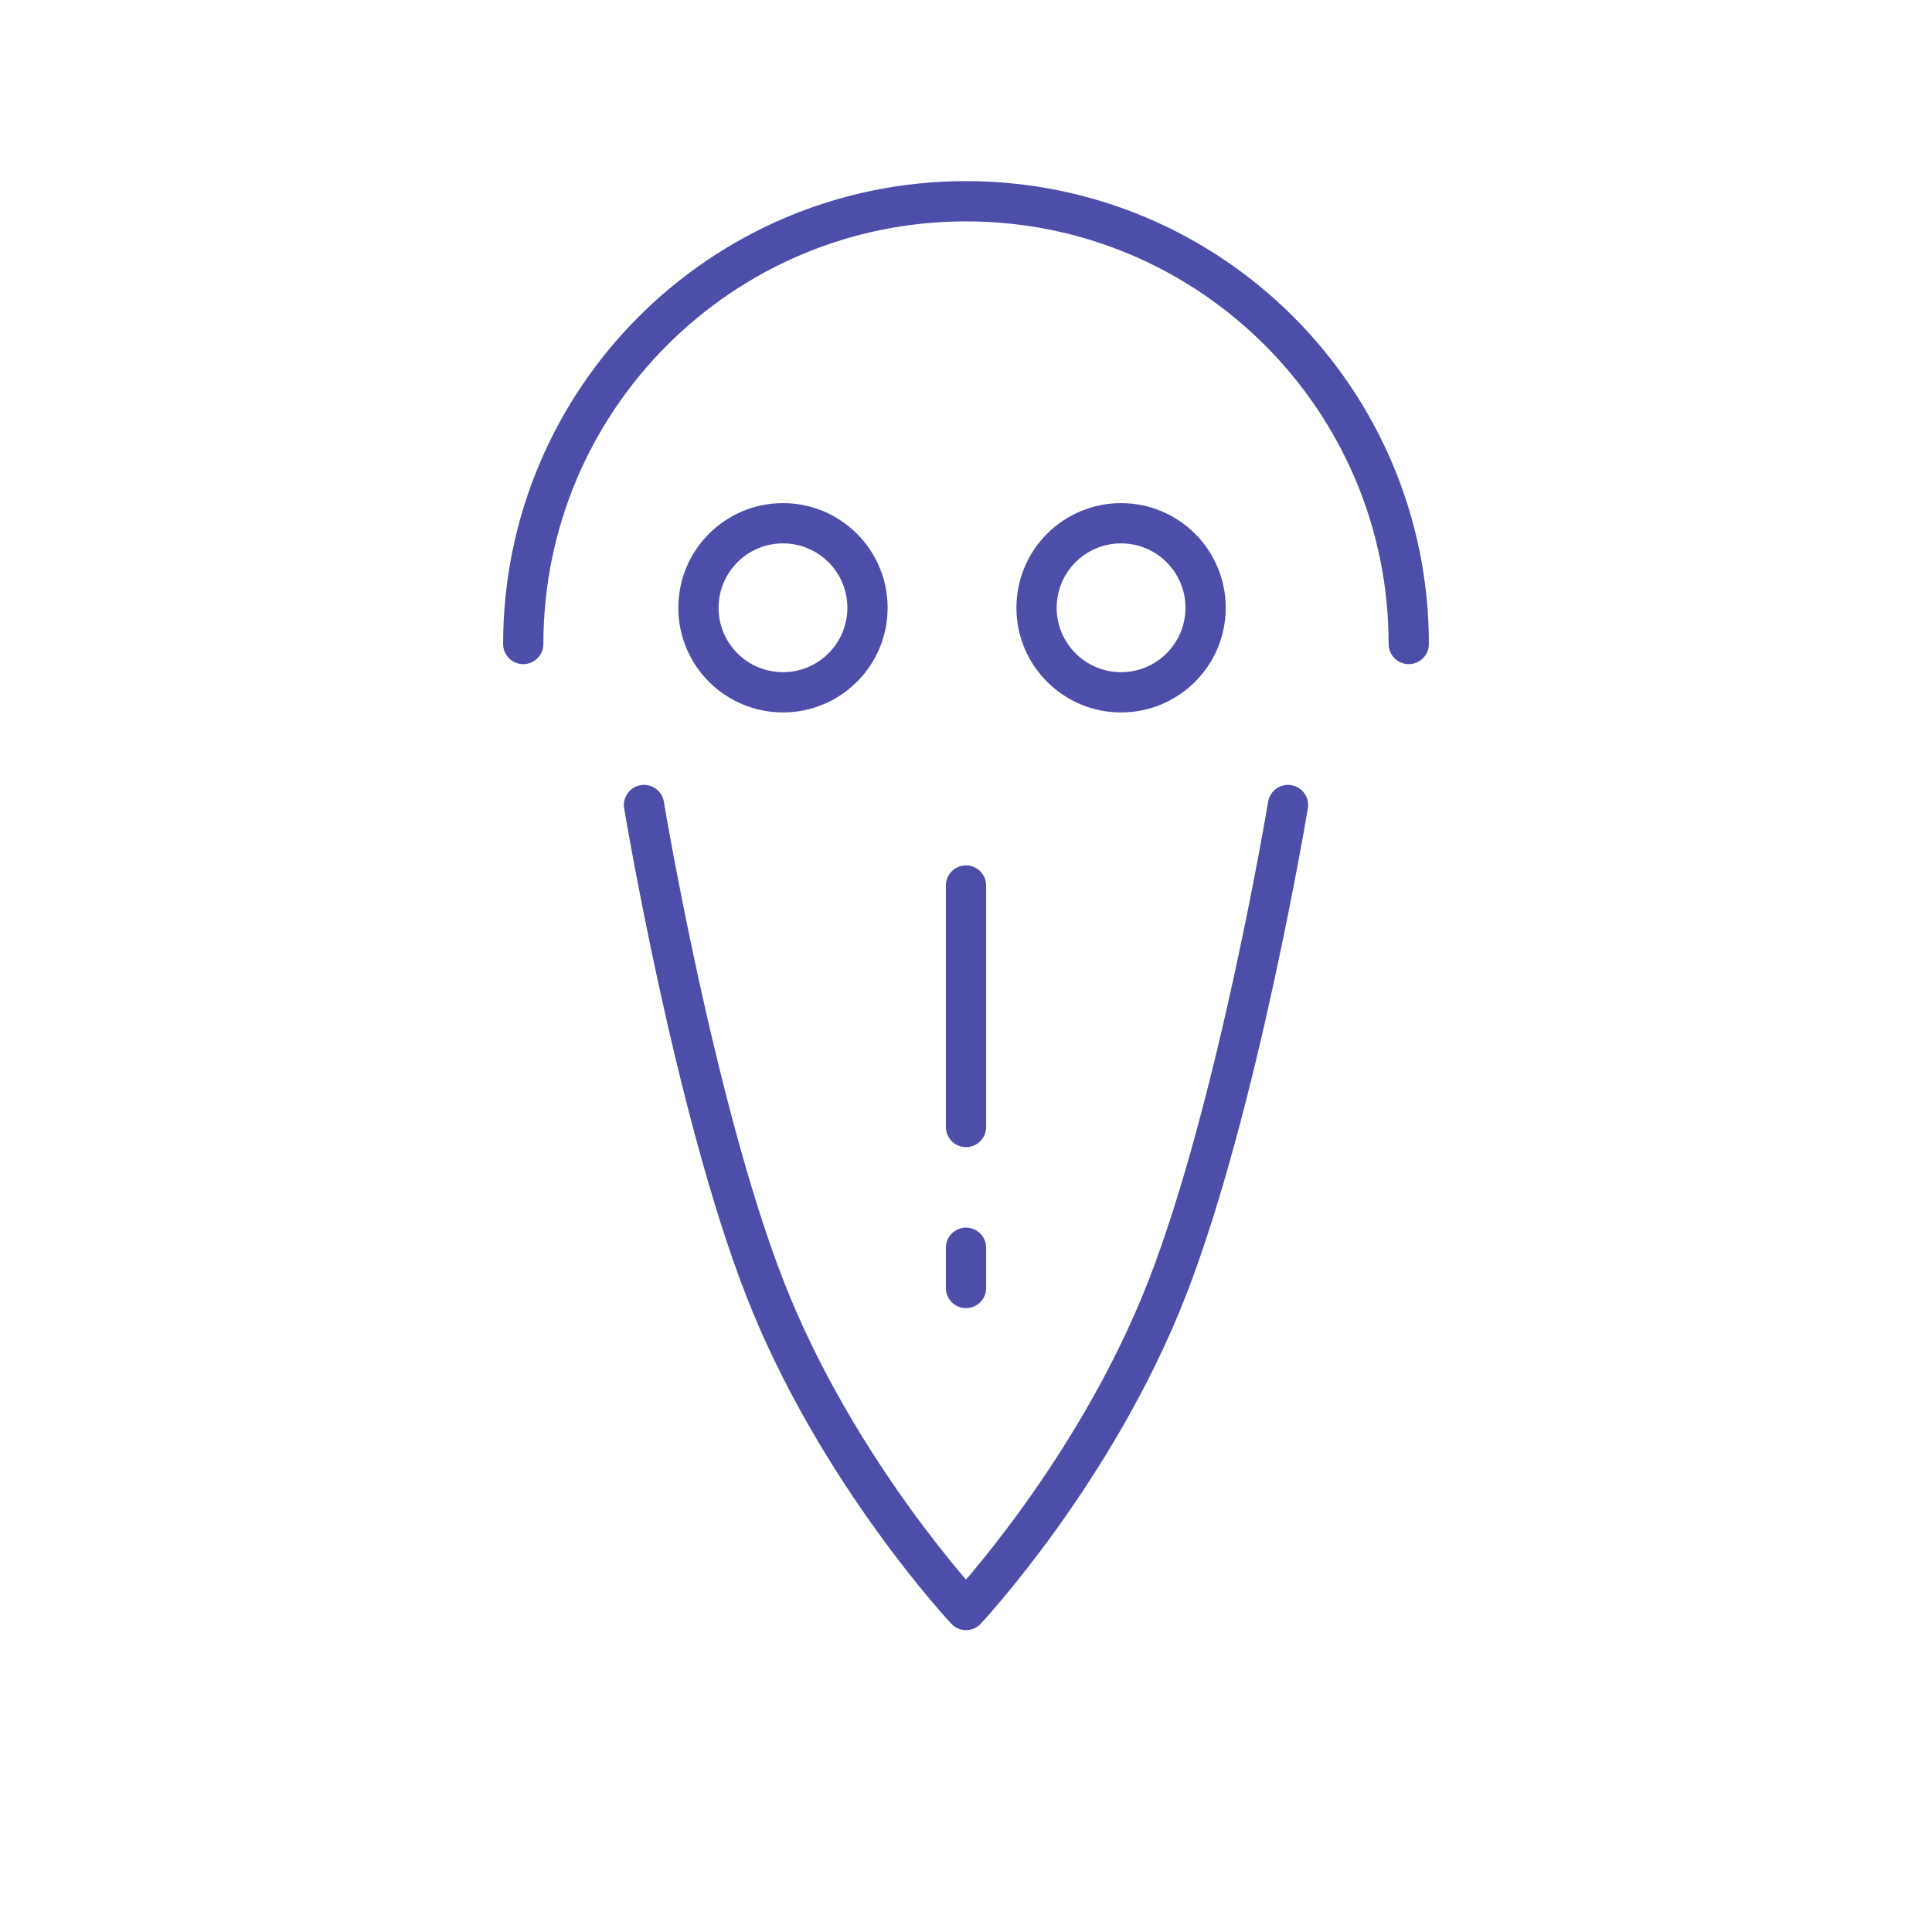 <svg width="72" height="72" viewBox="0 0 72 72" fill="none" xmlns="http://www.w3.org/2000/svg">
<path d="M48 30C48 30 46.129 41.248 43.5 48C40.837 54.84 36 60 36 60C36 60 31.163 54.84 28.5 48C25.871 41.248 24 30 24 30M36 42V33M36 46.5V48M19.5 24C19.5 14.887 26.887 7.5 36 7.5C45.113 7.5 52.5 14.887 52.5 24M32.329 22.65C32.329 24.39 30.919 25.8 29.179 25.8C27.439 25.8 26.029 24.39 26.029 22.65C26.029 20.91 27.439 19.5 29.179 19.5C30.919 19.5 32.329 20.91 32.329 22.65ZM44.929 22.65C44.929 24.39 43.519 25.8 41.779 25.8C40.039 25.8 38.629 24.39 38.629 22.65C38.629 20.91 40.039 19.5 41.779 19.5C43.519 19.5 44.929 20.91 44.929 22.65Z" stroke="#4D4DAA" stroke-width="1.5" stroke-linecap="round" stroke-linejoin="round"/>
</svg>
